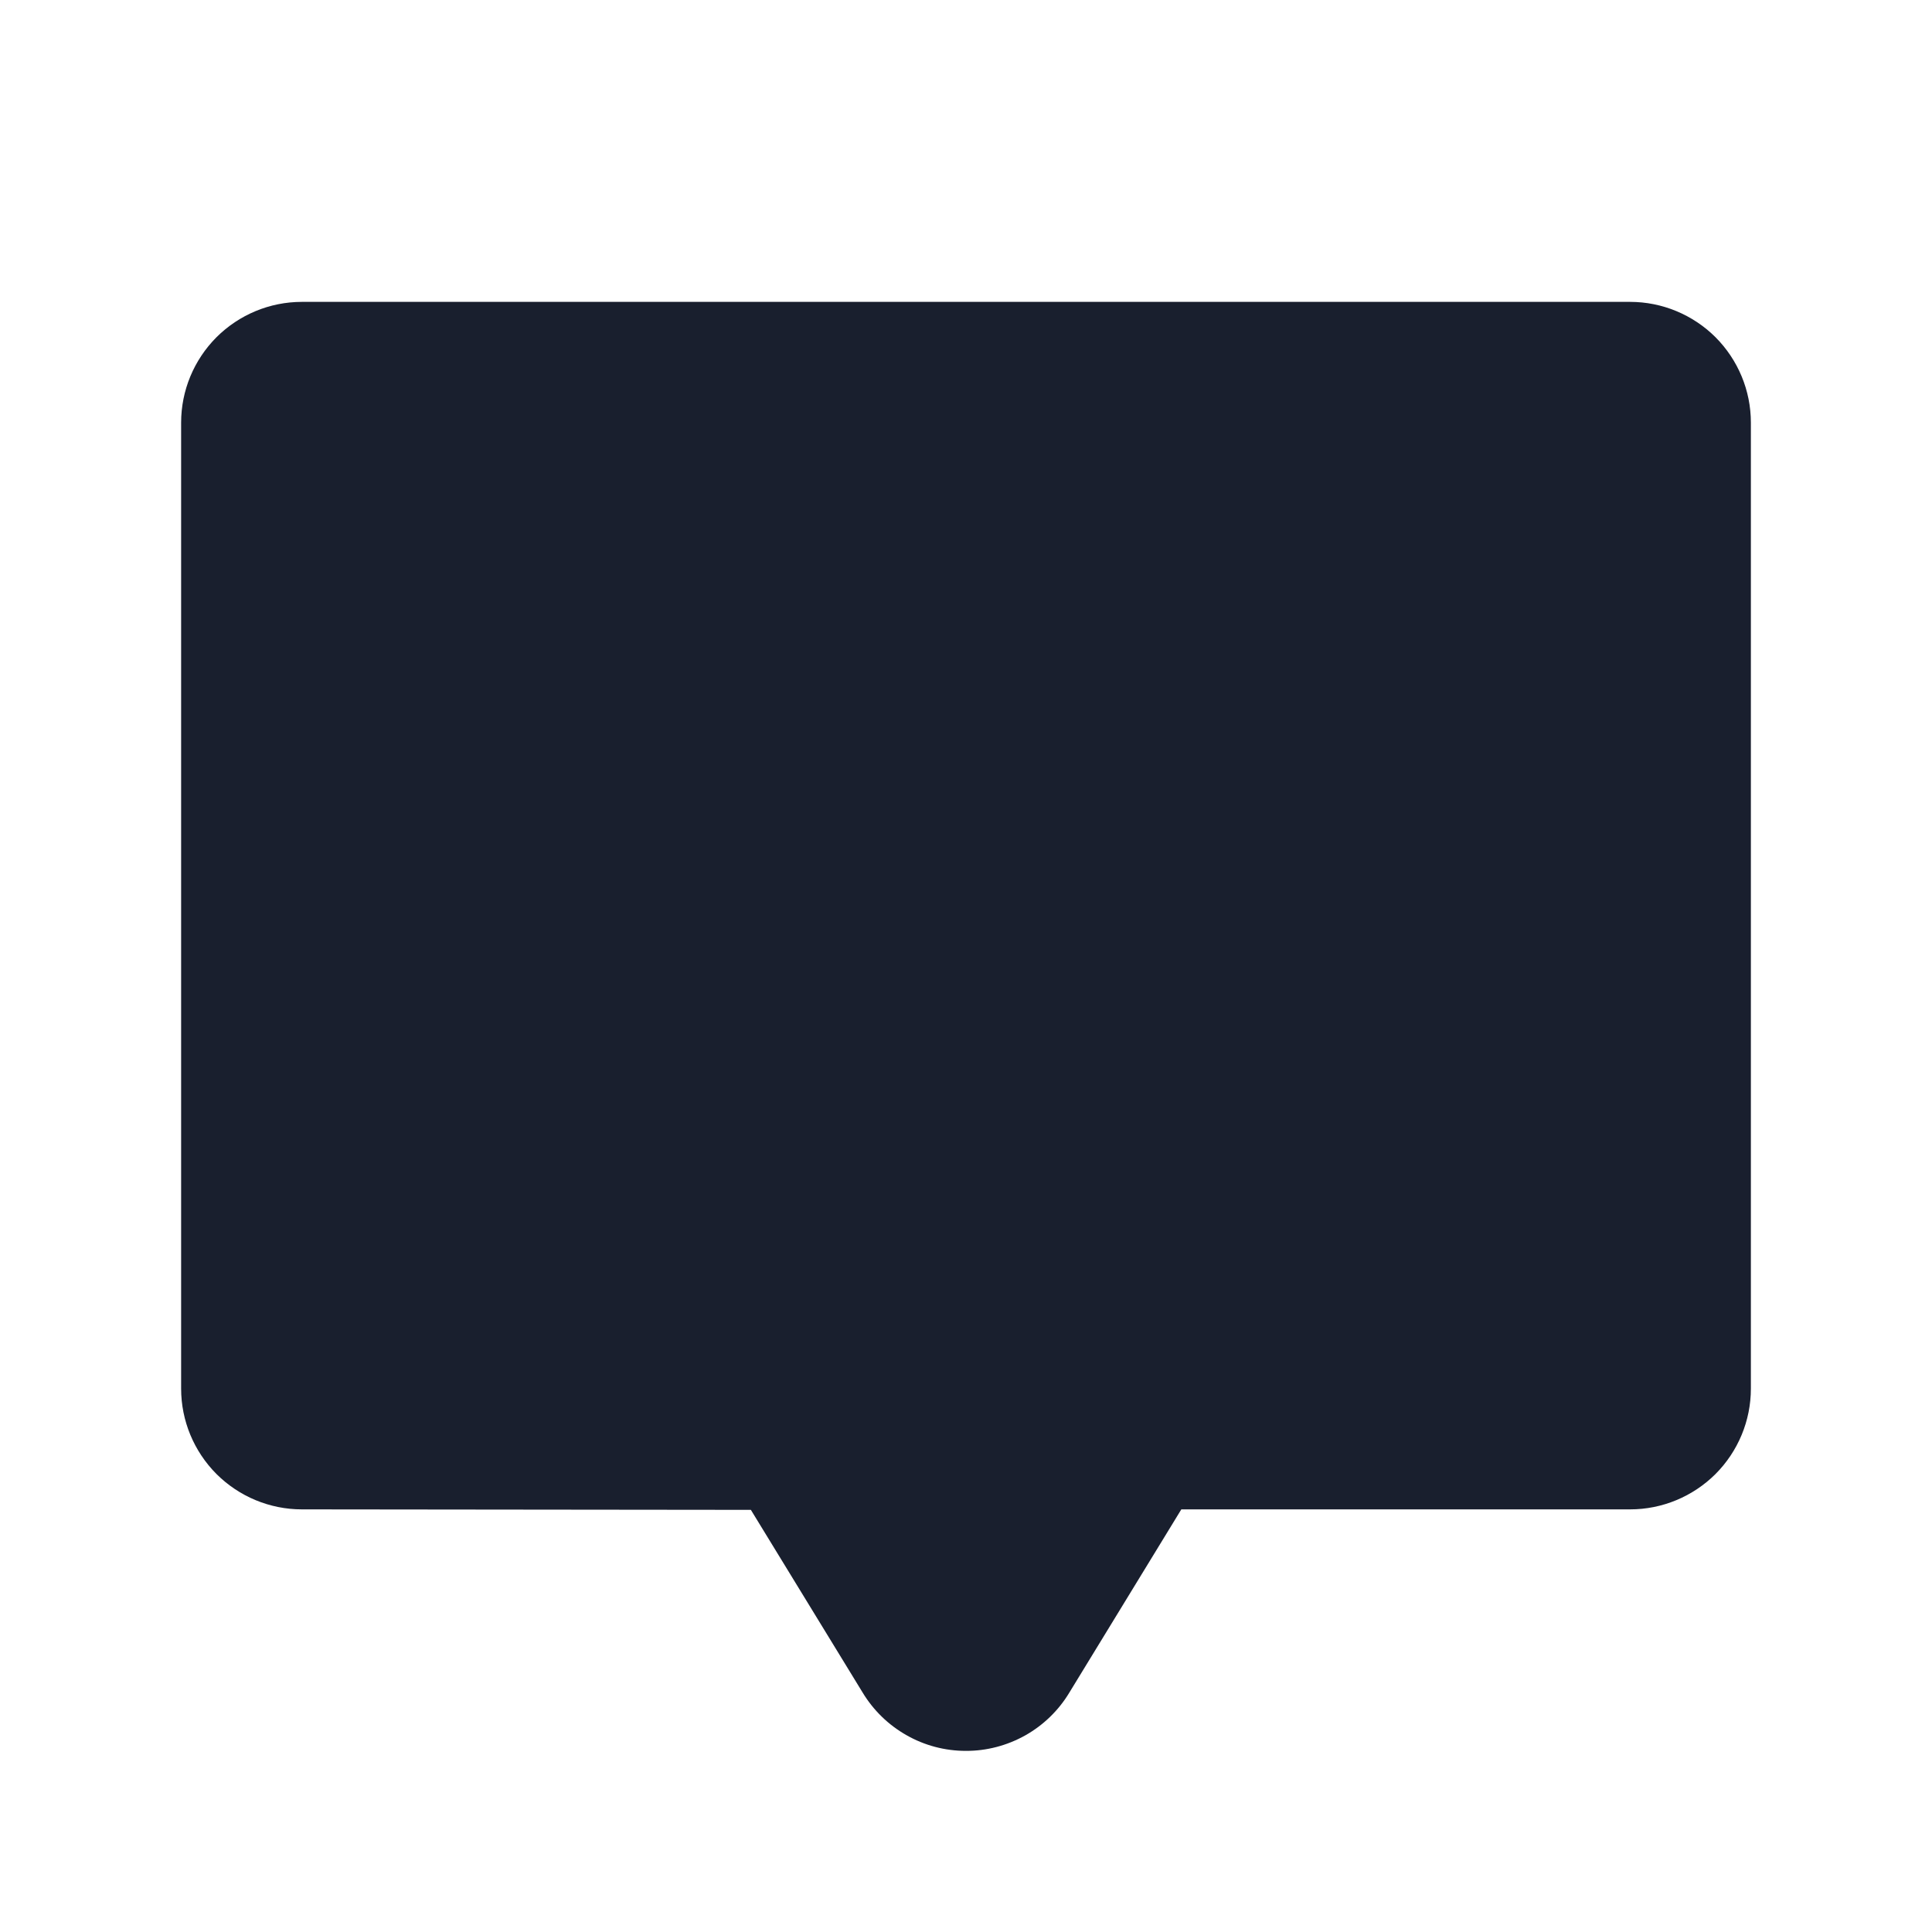 <svg width="20" height="20" viewBox="0 0 20 20" fill="none" xmlns="http://www.w3.org/2000/svg">
<path d="M18.125 4.375V14.375C18.125 14.707 17.993 15.024 17.759 15.259C17.524 15.493 17.206 15.625 16.875 15.625H12.229L11.069 17.523C10.958 17.707 10.801 17.859 10.613 17.965C10.425 18.07 10.213 18.126 9.998 18.125C9.782 18.125 9.57 18.069 9.383 17.962C9.196 17.856 9.039 17.703 8.928 17.518L7.773 15.63L3.125 15.625C2.793 15.625 2.476 15.493 2.241 15.259C2.007 15.024 1.875 14.707 1.875 14.375V4.375C1.875 4.043 2.007 3.726 2.241 3.491C2.476 3.257 2.793 3.125 3.125 3.125H16.875C17.206 3.125 17.524 3.257 17.759 3.491C17.993 3.726 18.125 4.043 18.125 4.375Z" fill="#191F2E"/>
</svg>
